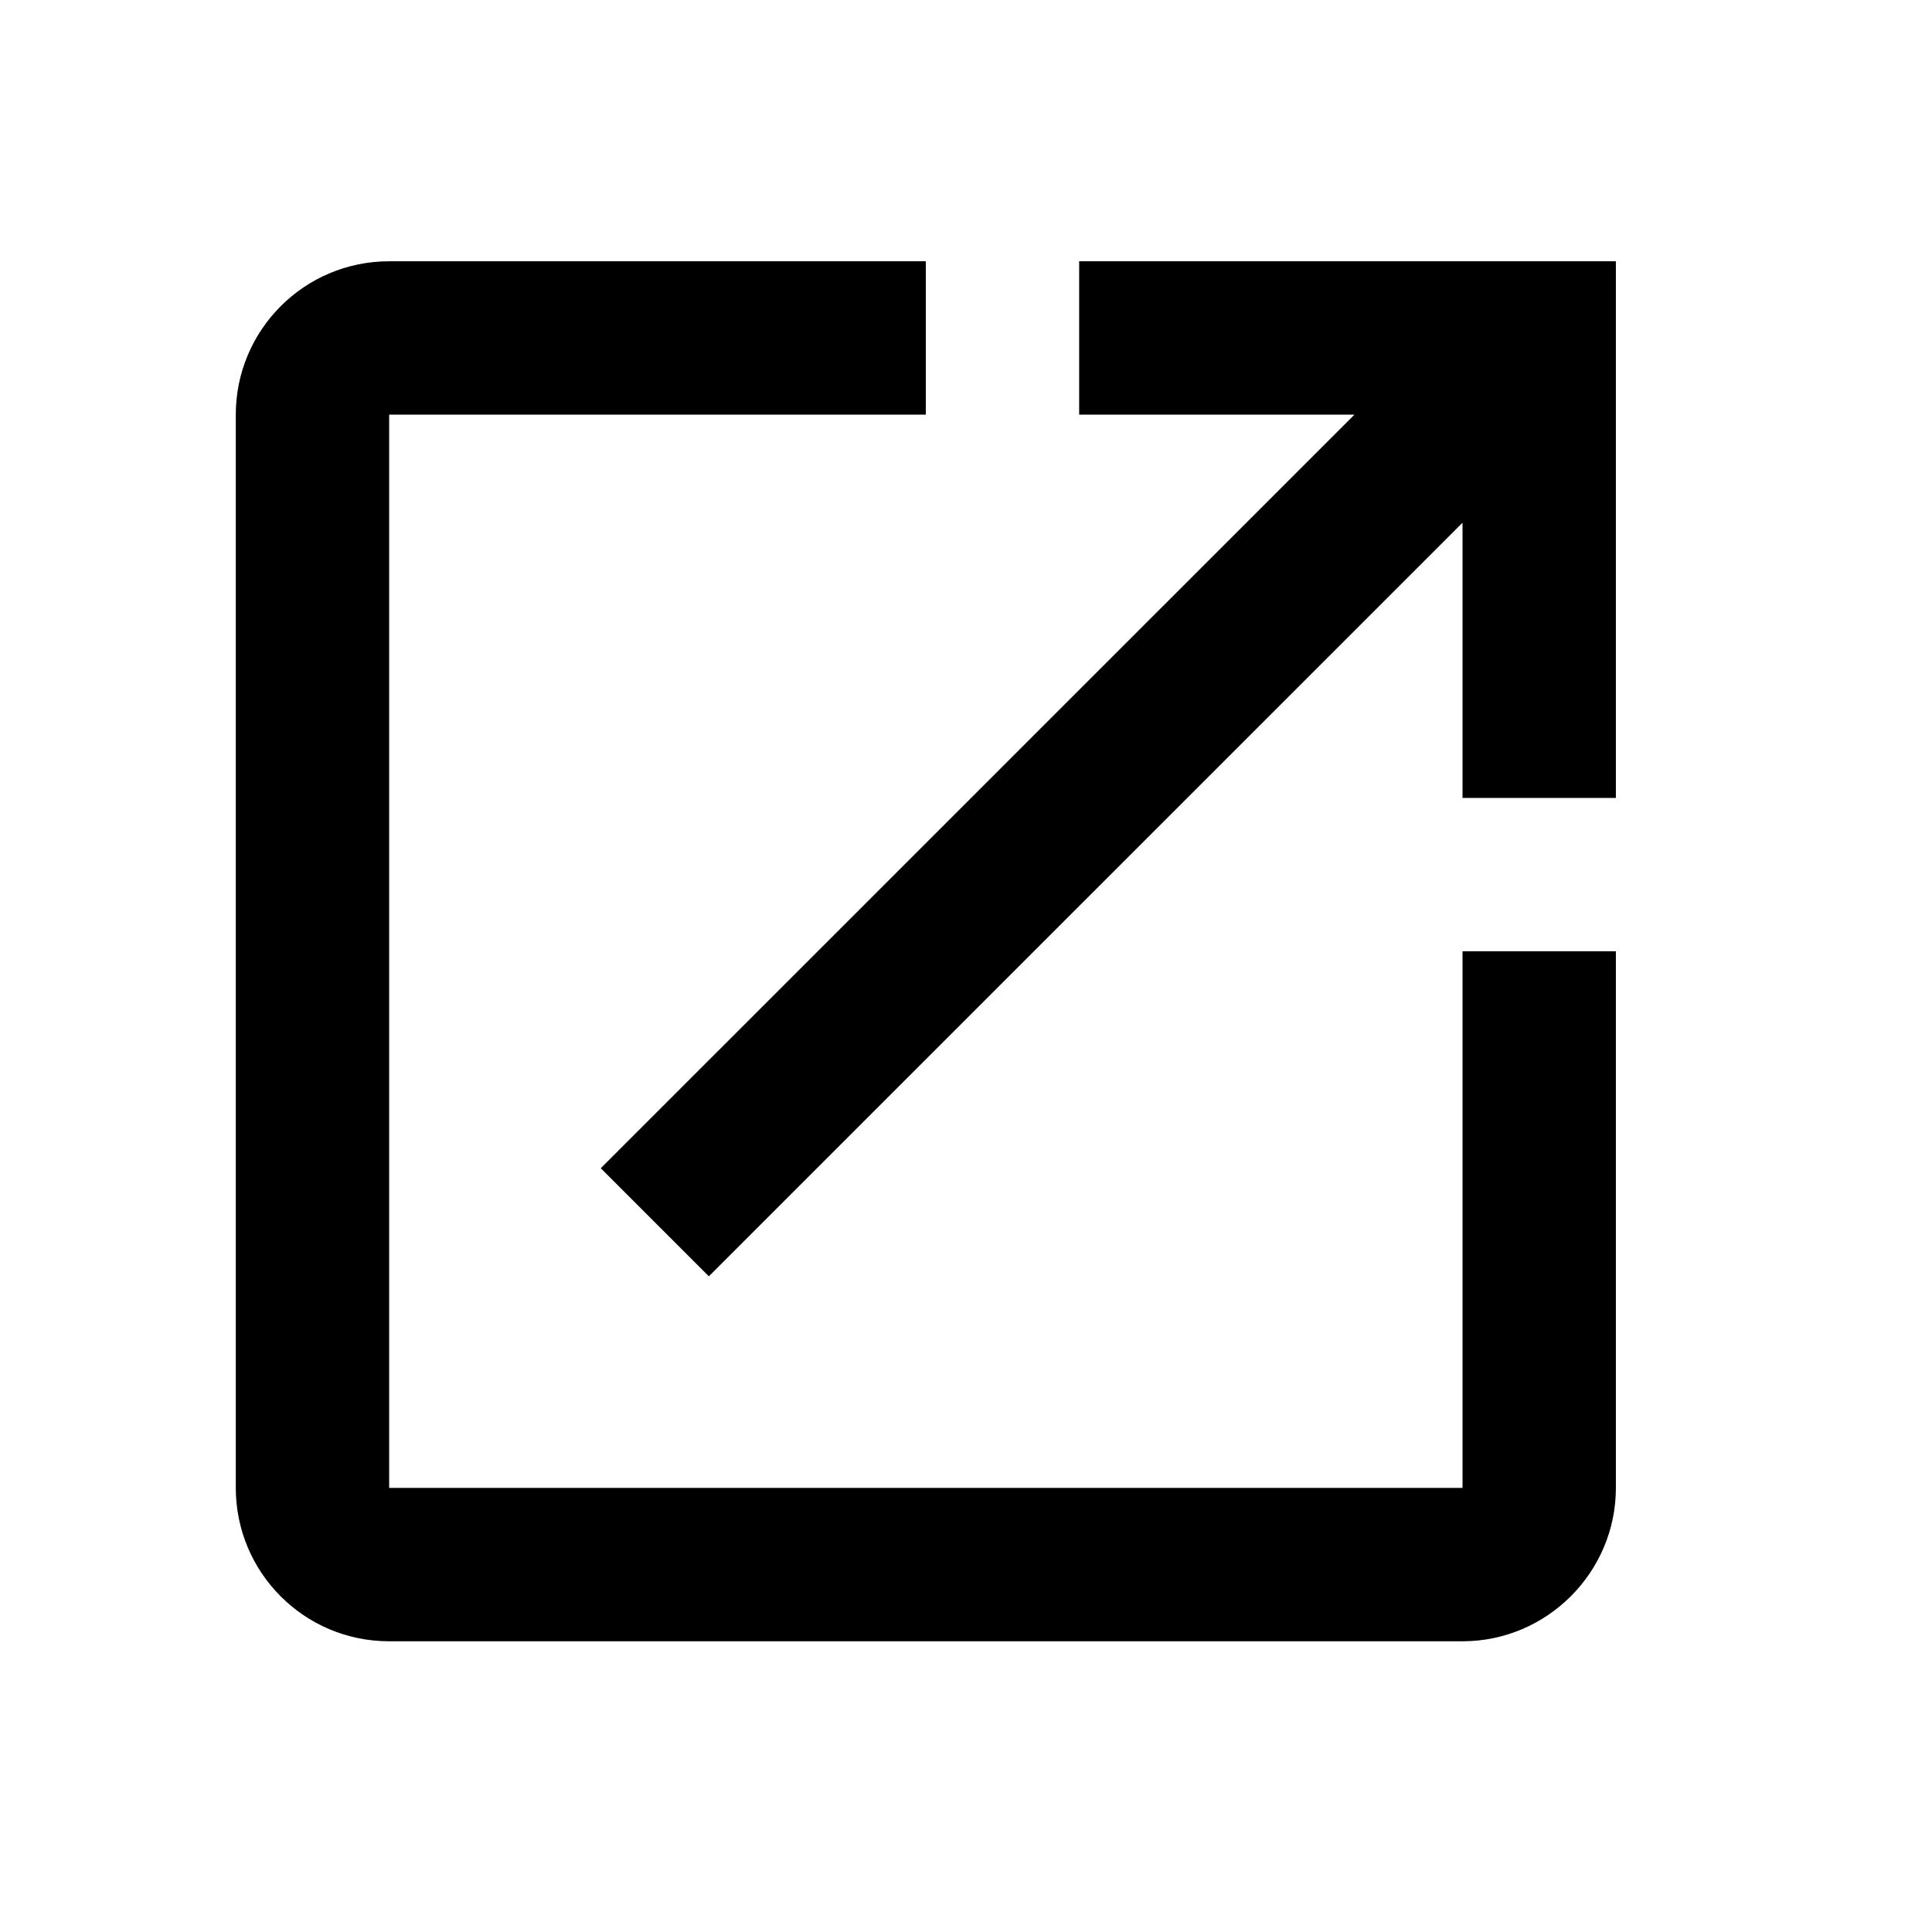 <svg width="21" height="21" viewBox="0 0 21 21" fill="none" xmlns="http://www.w3.org/2000/svg">
    <path d="M15.897 16.173H4.23V4.507H10.063V2.84H4.23C3.305 2.84 2.563 3.59 2.563 4.507V16.173C2.563 17.09 3.305 17.84 4.23 17.84H15.897C16.814 17.84 17.564 17.09 17.564 16.173V10.34H15.897V16.173ZM11.73 2.84V4.507H14.722L6.53 12.698L7.705 13.873L15.897 5.682V8.673H17.564V2.84H11.73Z" fill="black" />
</svg>
